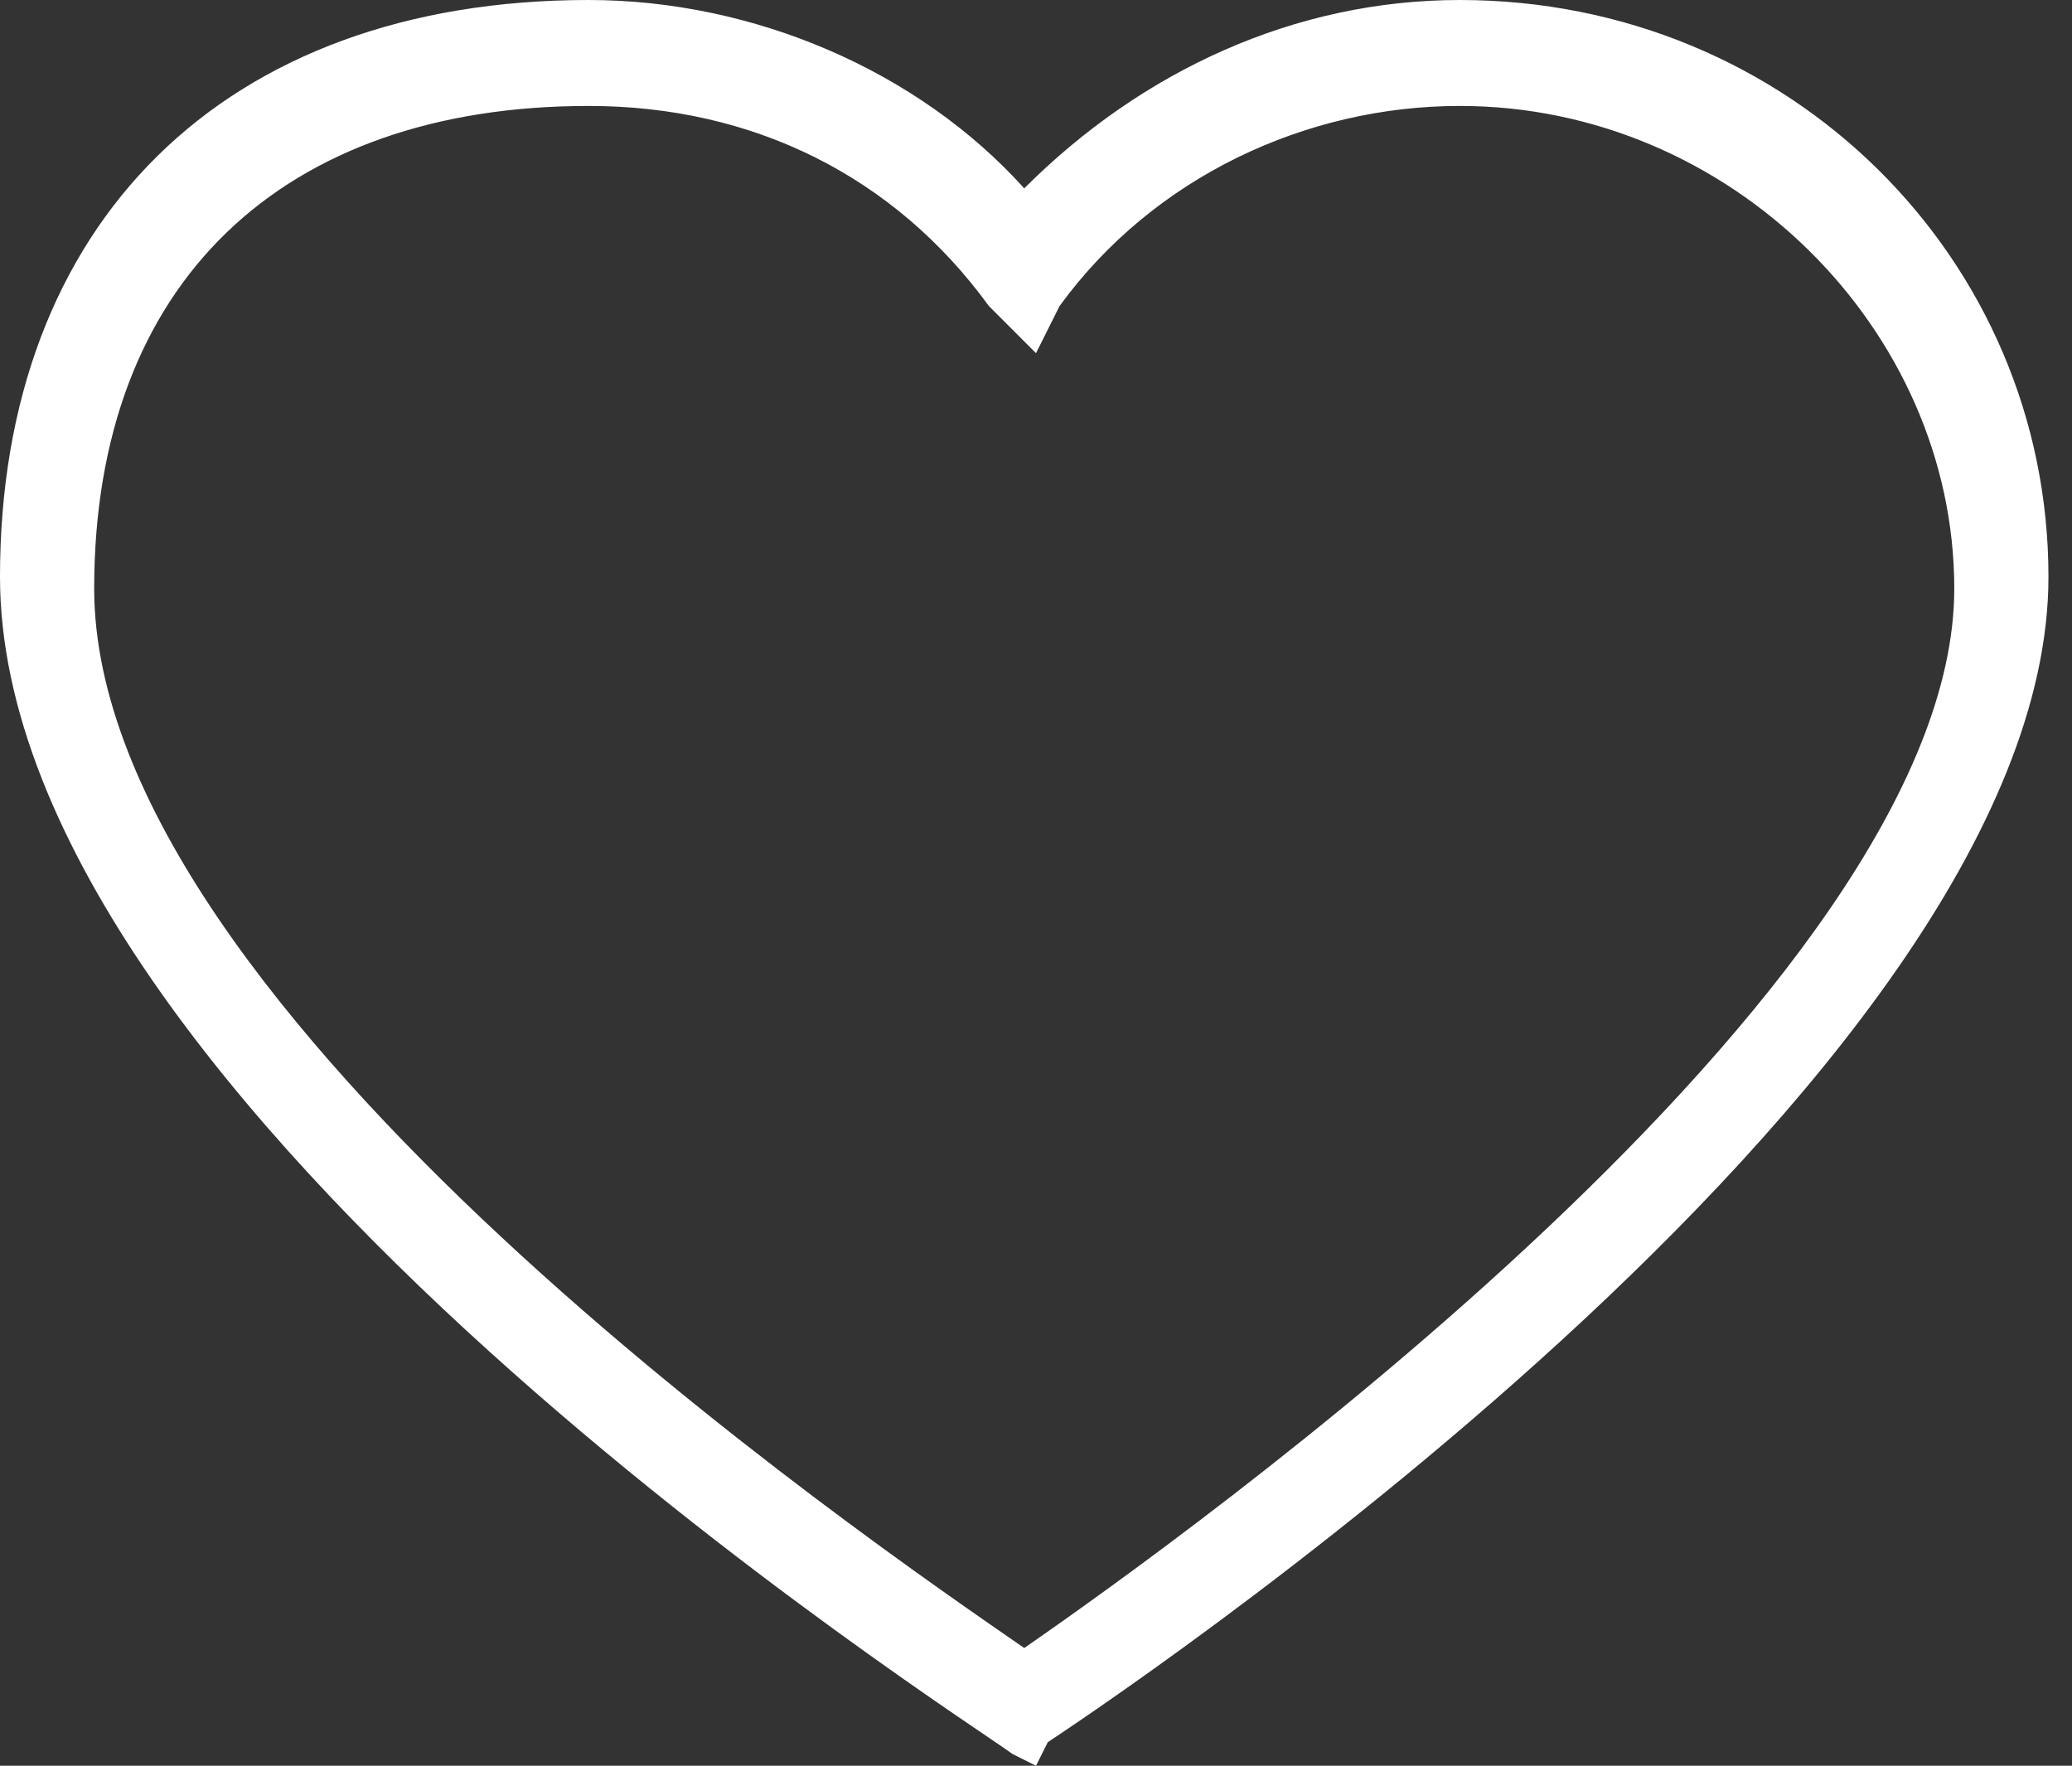 <?xml version="1.0" encoding="utf-8"?>
<!-- Generator: Adobe Illustrator 22.0.0, SVG Export Plug-In . SVG Version: 6.00 Build 0)  -->
<svg version="1.1" id="Layer_1" xmlns="http://www.w3.org/2000/svg" xmlns:xlink="http://www.w3.org/1999/xlink" x="0px" y="0px"
	 width="17.6px" height="15px" viewBox="0 0 17.6 15" style="enable-background:new 0 0 17.6 15;" xml:space="preserve">
<rect x="0" y="0" width="17.6" height="15" fill="#333333" stroke="none"/>
<style type="text/css">
	.st0{fill:#FFFFFF;}
</style>
<title>Path</title>
<desc>Created with Sketch.</desc>
<g id="pages">
	<g id="Screenshot" transform="translate(-581, -860)">
		<g id="Group" transform="translate(487, 861)">
			<g id="heart-simple-shape-silhouette" transform="translate(95, 0)">
				<g id="Path">
					<path class="st0" d="M7.8,14l-0.2-0.1C7.2,13.6-1,8.4-1,3.9C-1,0.9,0.9-1,4-1c1.4,0,2.8,0.6,3.7,1.6c1-1,2.3-1.6,3.7-1.6
						c2.8,0,5,2.2,5,4.9c0,4.3-8.2,9.7-8.5,9.9L7.8,14z M4-0.1c-2.6,0-4.2,1.5-4.2,4.1c0,3.6,6.6,8.1,7.9,9c1.3-0.9,7.9-5.6,7.9-9
						c0-2.2-1.9-4.1-4.2-4.1c-1.3,0-2.6,0.6-3.4,1.7L7.8,2L7.4,1.6C6.6,0.5,5.4-0.1,4-0.1z"/>
				</g>
			</g>
		</g>
	</g>
</g>
</svg>
